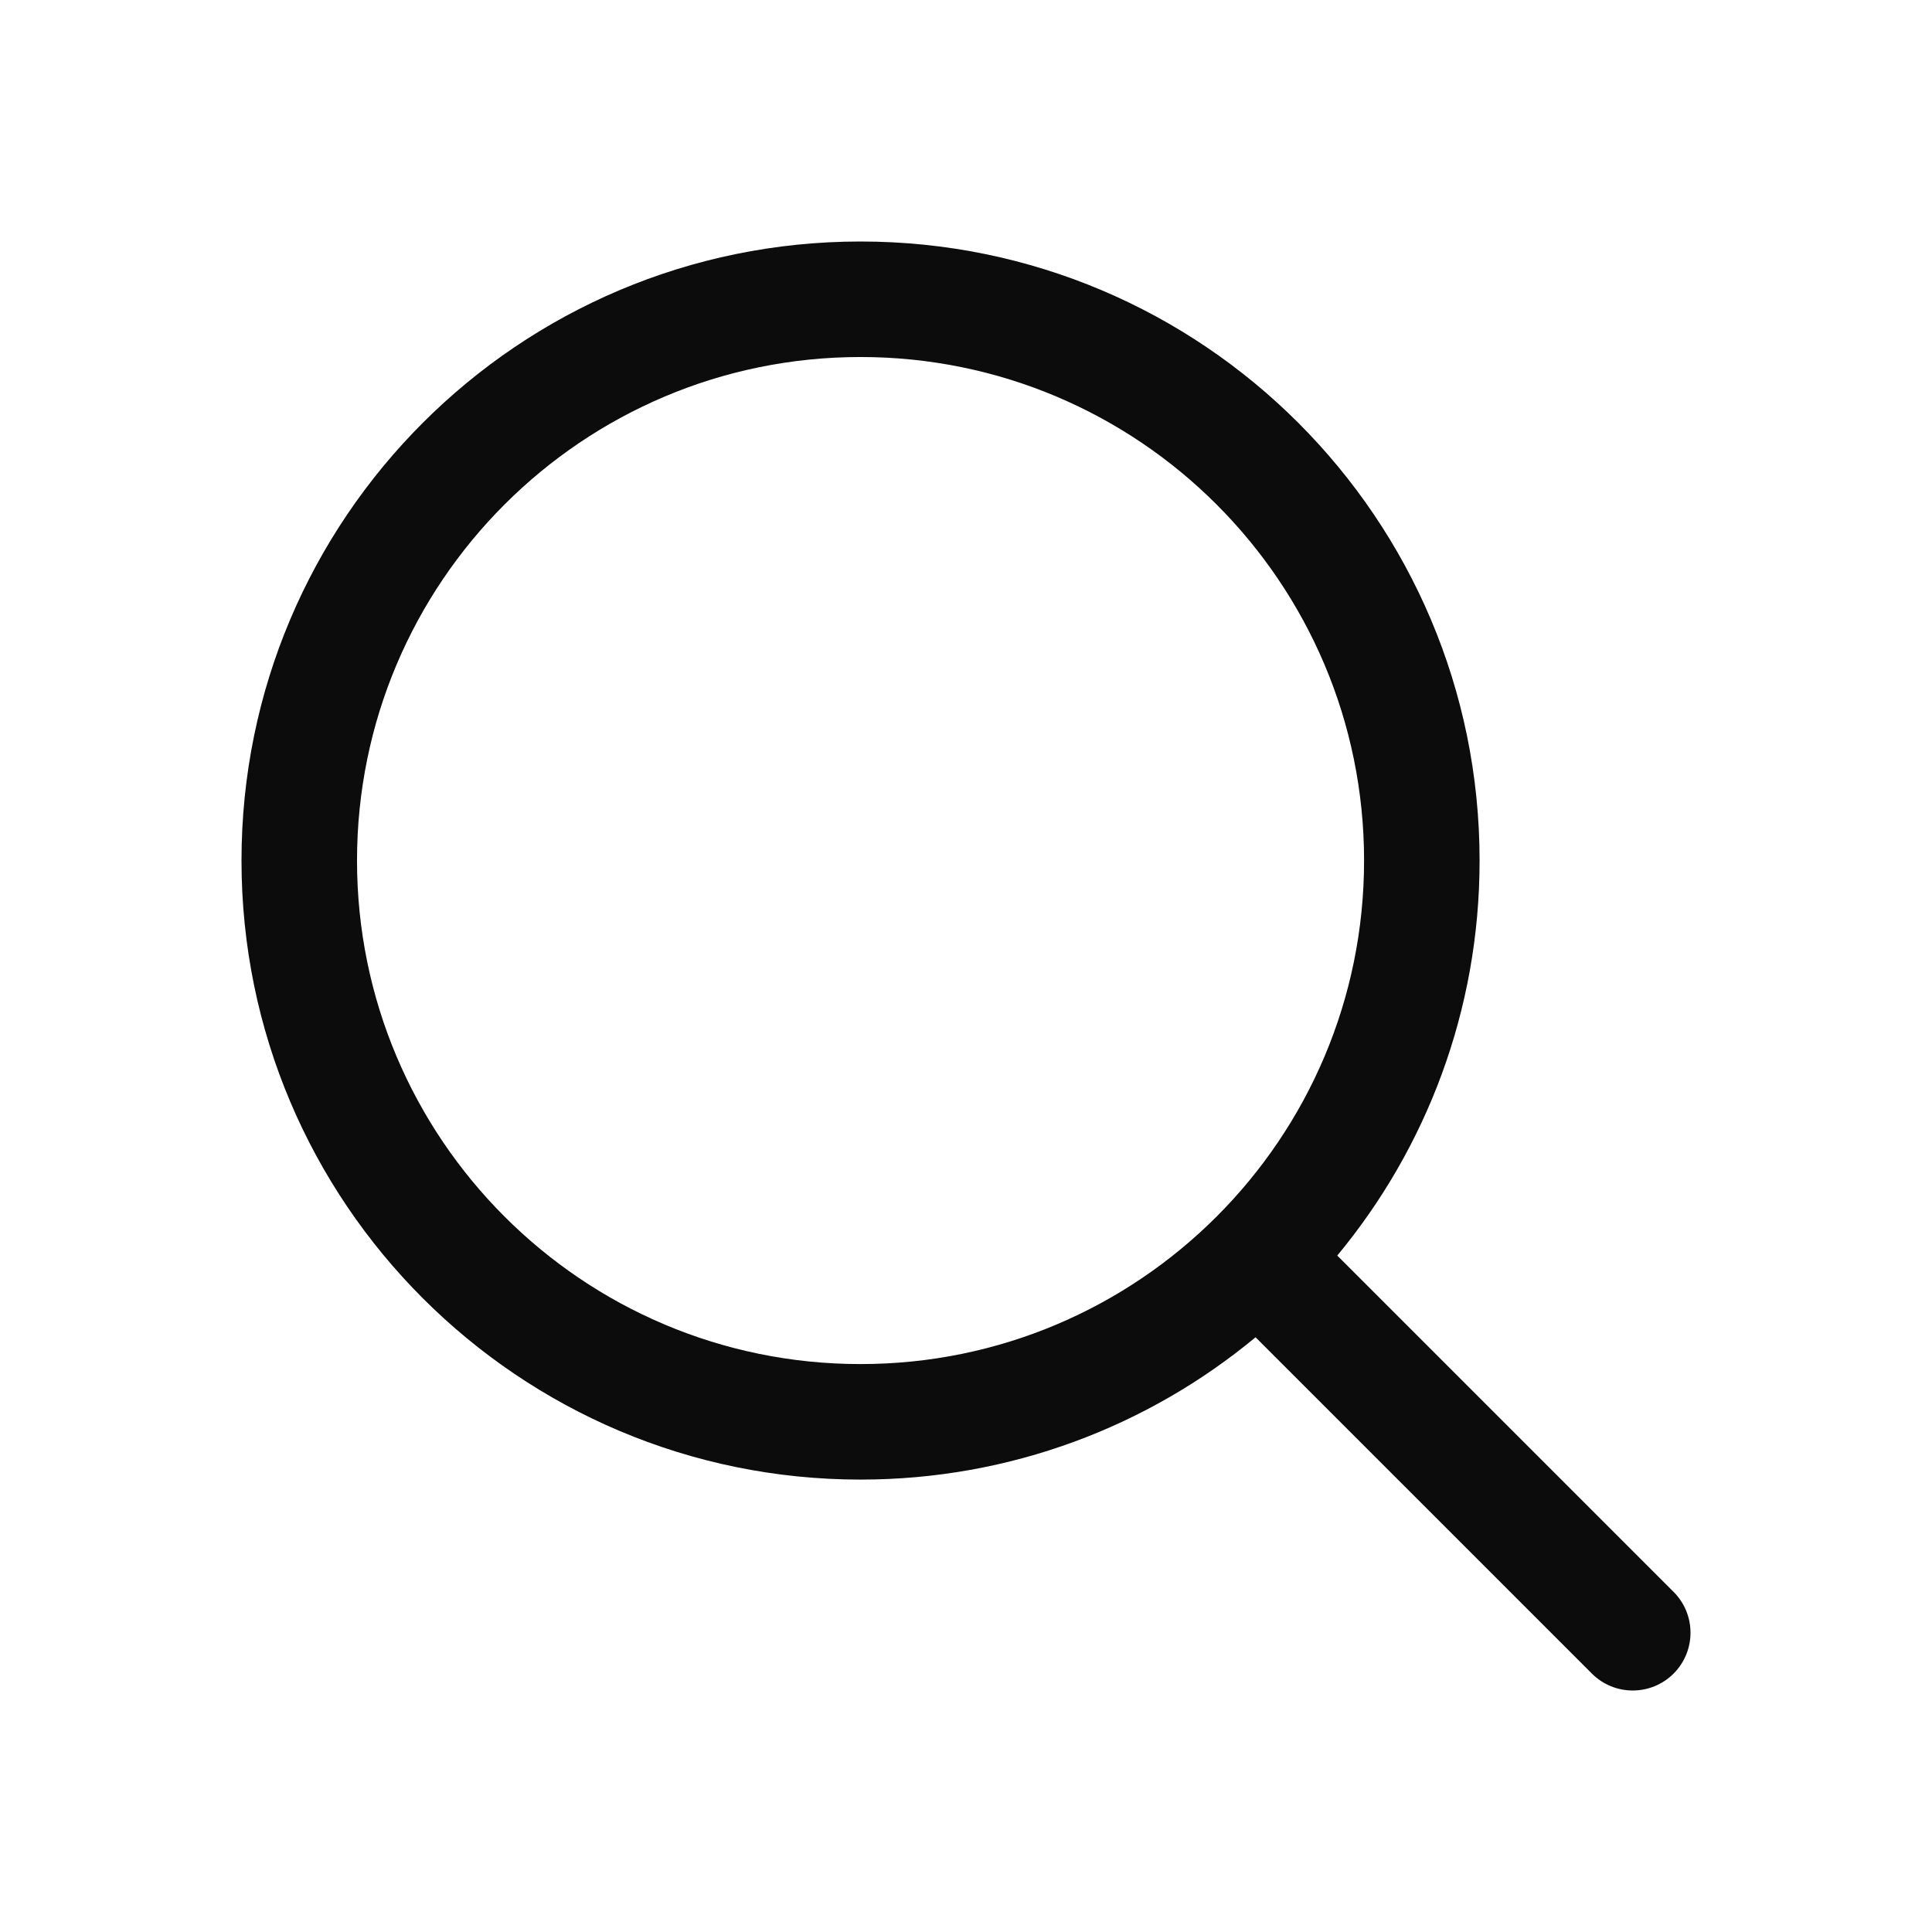 <svg width="24" height="24" viewBox="0 0 24 24" fill="none" xmlns="http://www.w3.org/2000/svg">
<path fill-rule="evenodd" clip-rule="evenodd" d="M15.597 16.612C14.265 17.716 12.555 18.38 10.69 18.38C6.443 18.38 3 14.937 3 10.69C3 6.443 6.443 3 10.69 3C14.937 3 18.38 6.443 18.38 10.69C18.38 12.555 17.716 14.265 16.612 15.597L20.79 19.775C21.07 20.055 21.07 20.509 20.79 20.79C20.509 21.07 20.055 21.07 19.775 20.79L15.597 16.612ZM16.945 10.69C16.945 14.144 14.145 16.945 10.69 16.945C7.236 16.945 4.435 14.144 4.435 10.69C4.435 7.236 7.236 4.435 10.69 4.435C14.145 4.435 16.945 7.236 16.945 10.69Z" fill="#0C0C0D"/>
</svg>
